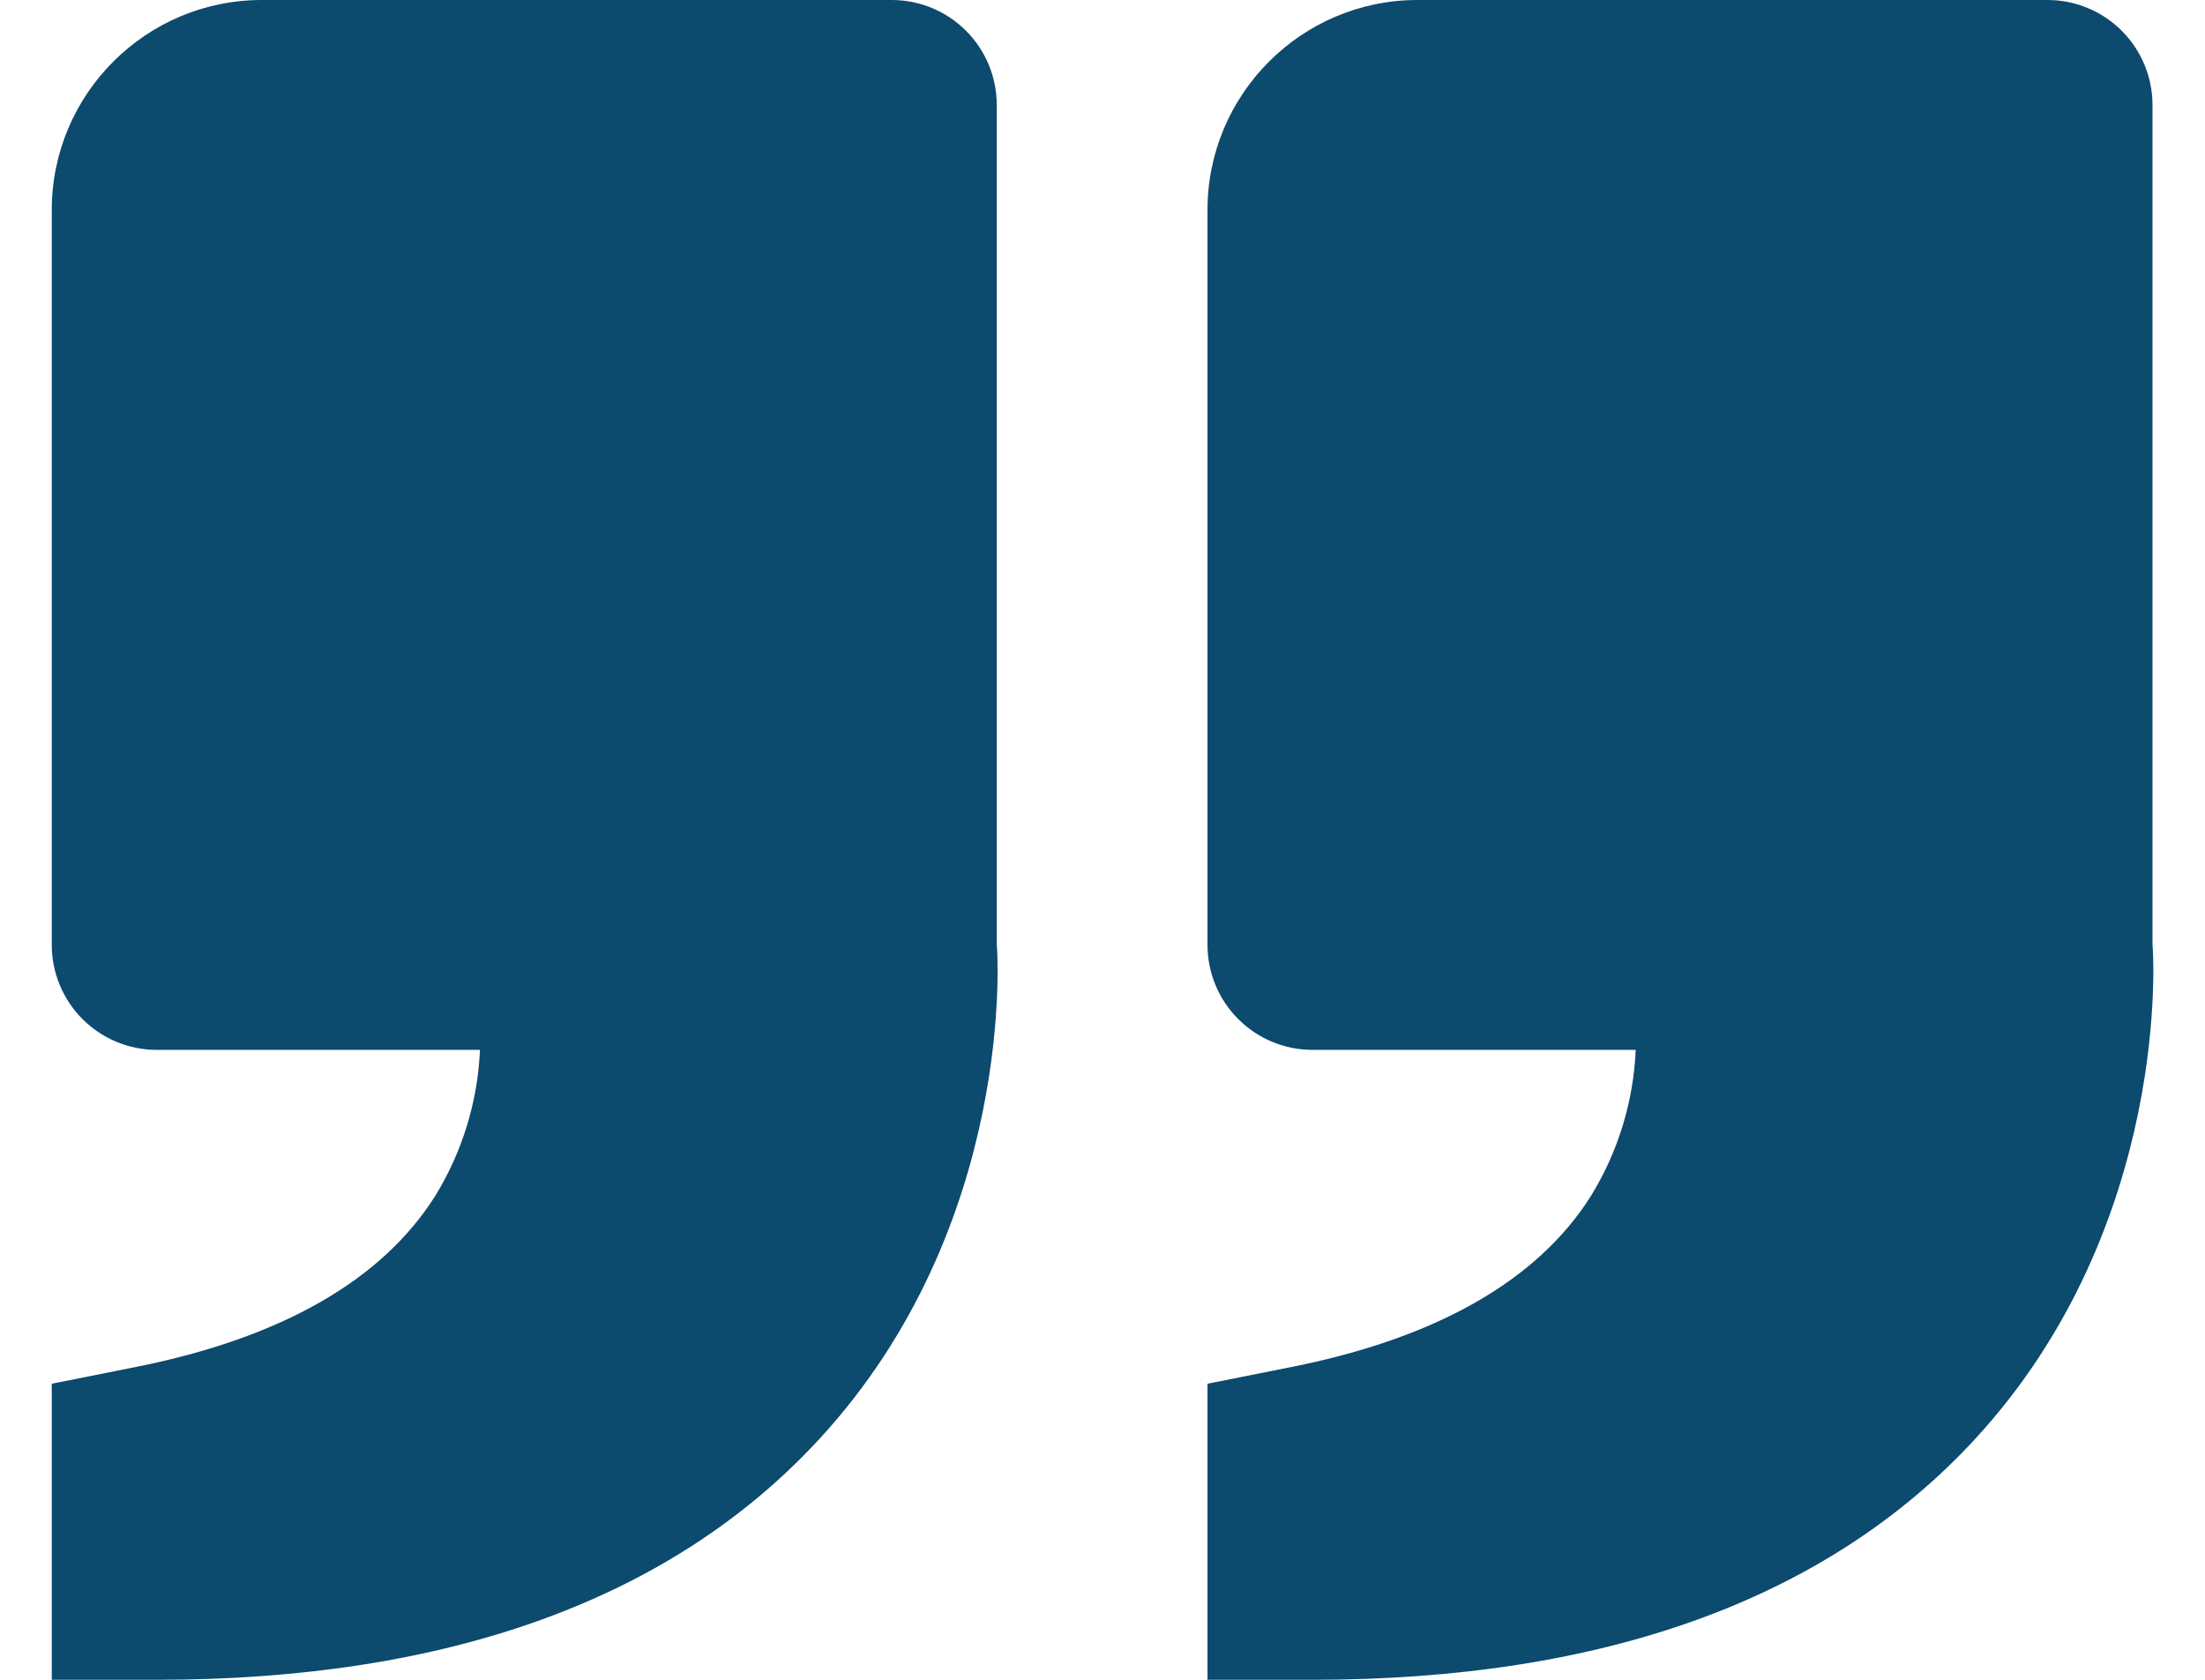 <svg width="42" height="32" viewBox="0 0 42 32" fill="none" xmlns="http://www.w3.org/2000/svg">
	<path d="M37.618 27.416C41.392 23.32 41.012 18.06 41 18V2C41 1.47 40.789 0.961 40.414 0.586C40.039 0.211 39.531 0 39 0H27C24.794 0 23 1.794 23 4V18C23 18.53 23.211 19.039 23.586 19.414C23.961 19.789 24.47 20 25 20H31.156C31.114 20.989 30.818 21.95 30.298 22.792C29.282 24.394 27.368 25.488 24.606 26.04L23 26.36V32H25C30.566 32 34.812 30.458 37.618 27.416ZM15.604 27.416C19.38 23.32 18.998 18.06 18.986 18V2C18.986 1.47 18.775 0.961 18.4 0.586C18.025 0.211 17.517 0 16.986 0H4.986C2.78 0 0.986 1.794 0.986 4V18C0.986 18.53 1.197 19.039 1.572 19.414C1.947 19.789 2.456 20 2.986 20H9.142C9.1 20.989 8.804 21.95 8.284 22.792C7.268 24.394 5.354 25.488 2.592 26.04L0.986 26.36V32H2.986C8.552 32 12.798 30.458 15.604 27.416Z" fill="#0C4A6E" />
</svg>
